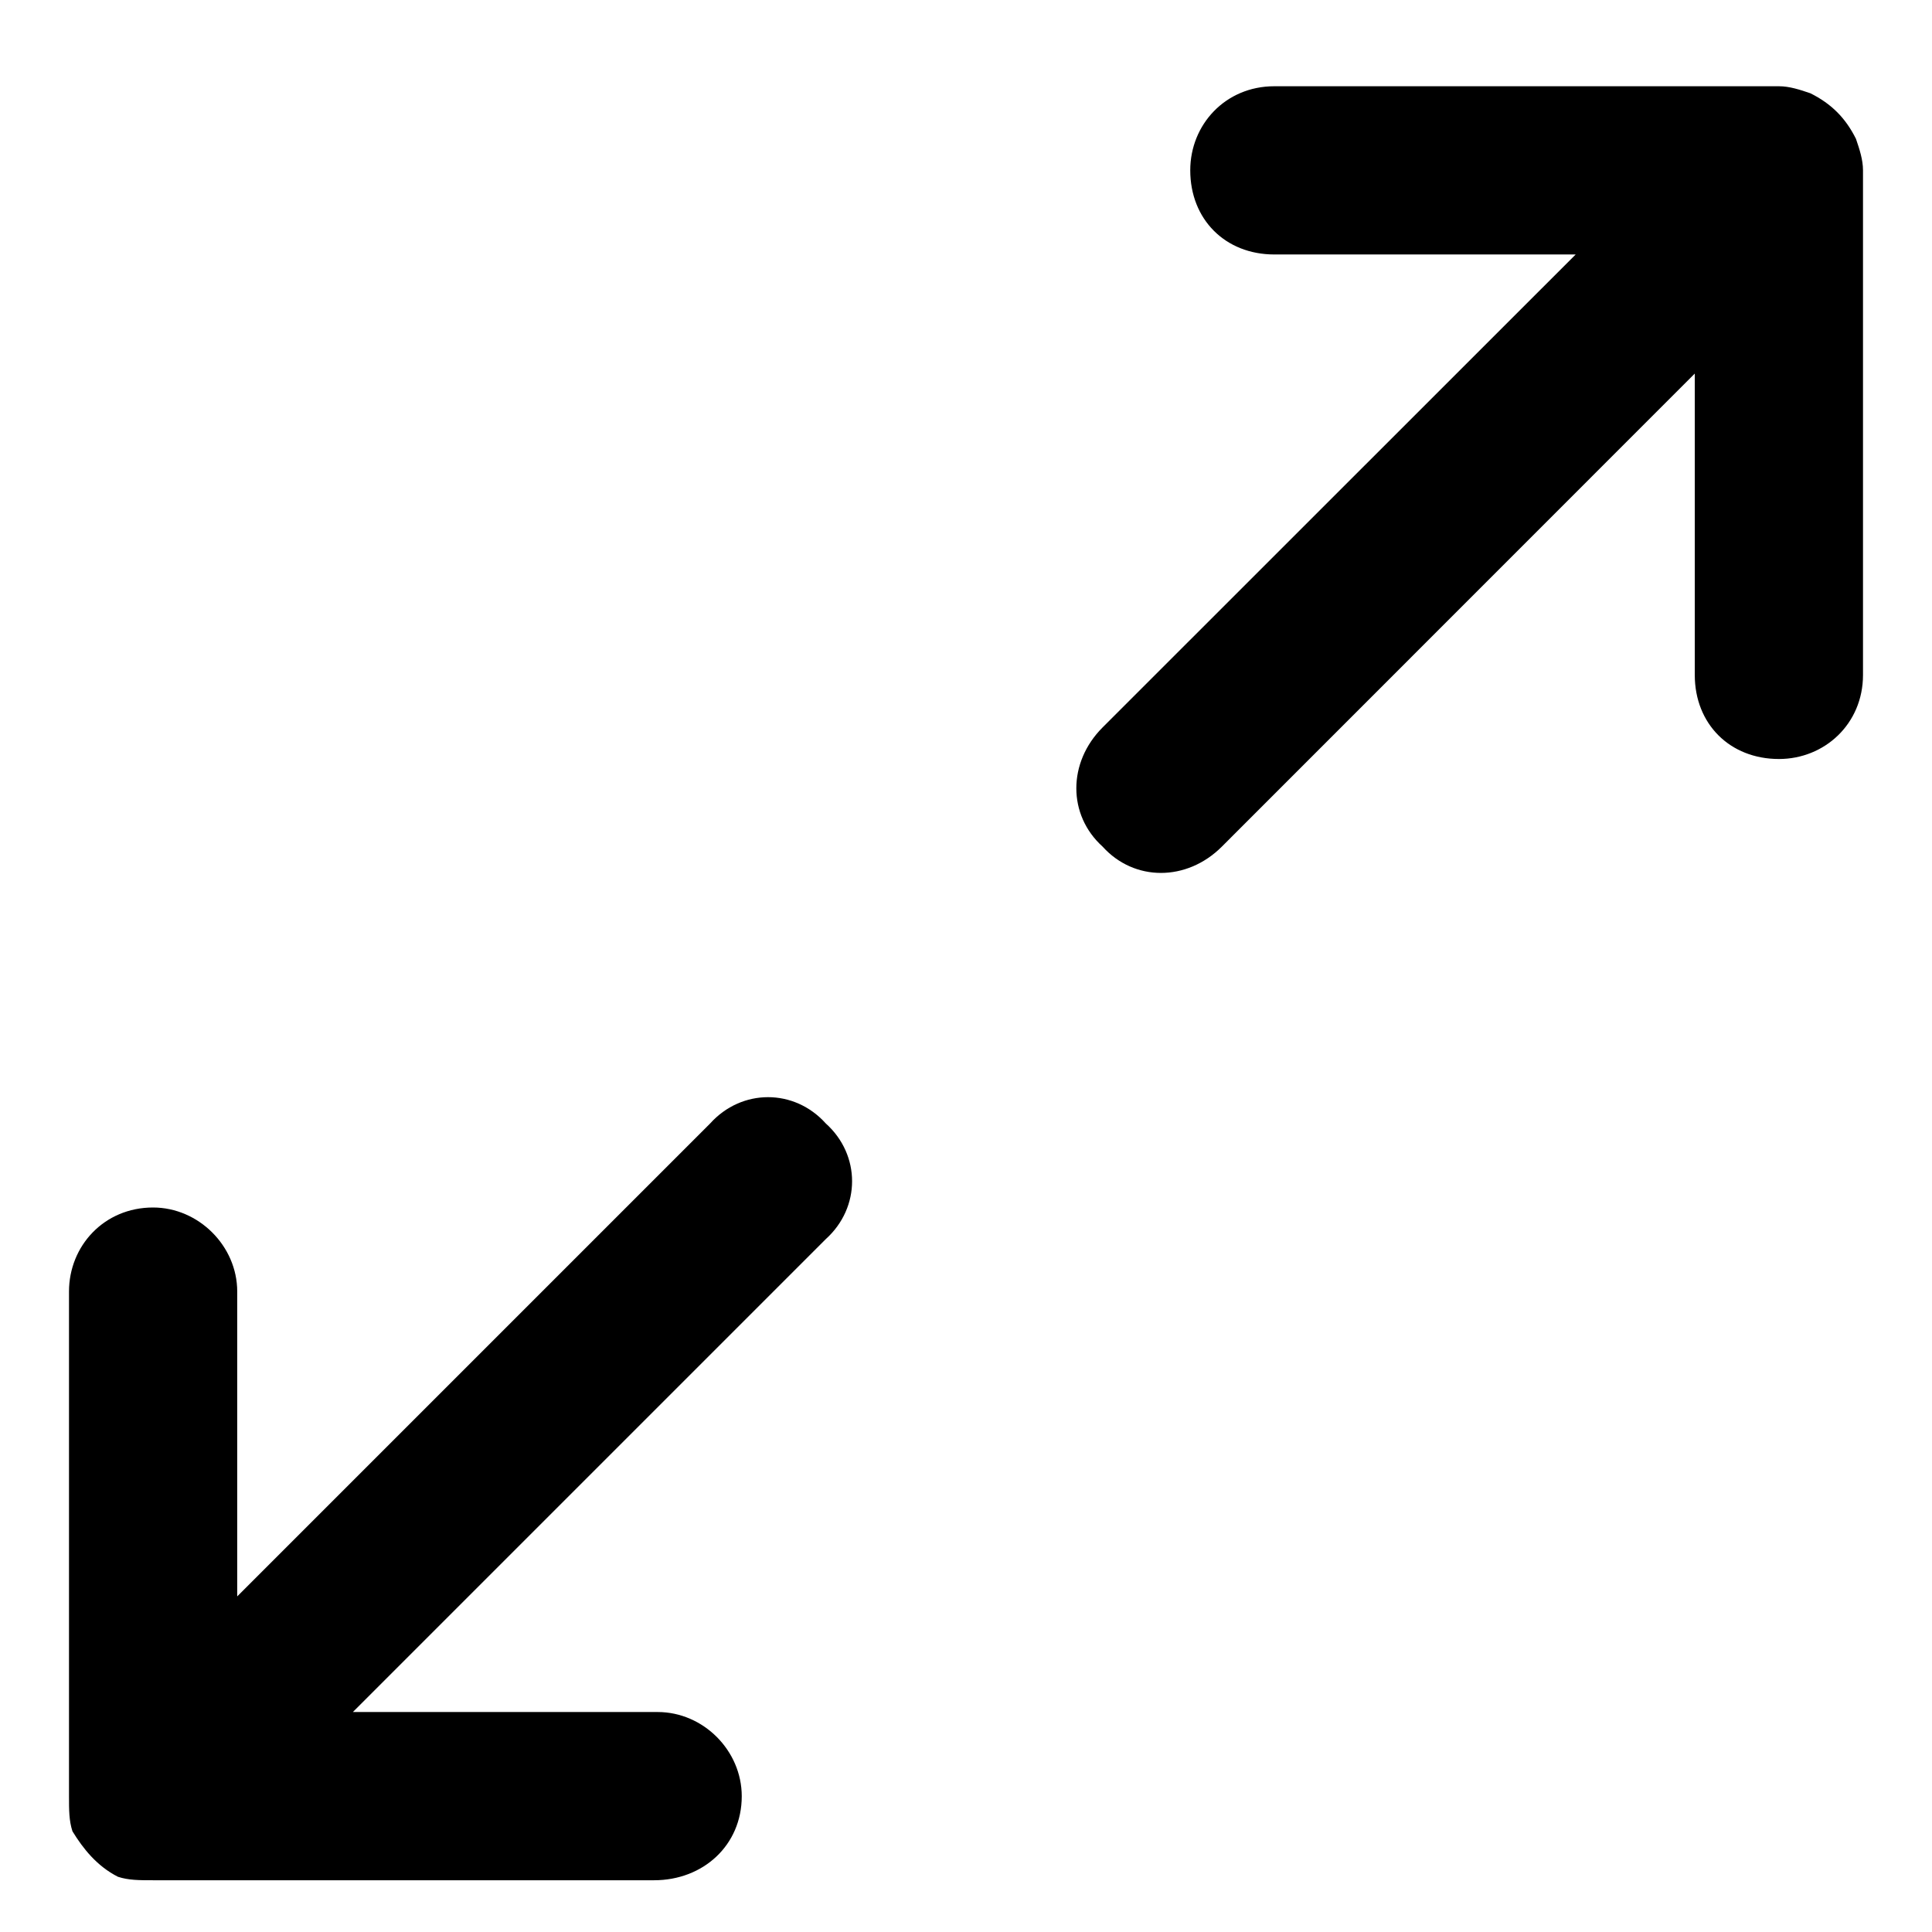 <svg xmlns="http://www.w3.org/2000/svg" xmlns:xlink="http://www.w3.org/1999/xlink" width="14" height="14" class="yc-icon" fill="currentColor" stroke="none" aria-hidden="true"><svg viewBox="0 0 14 14" xmlns="http://www.w3.org/2000/svg"><path d="M13.119 0.676C13.043 0.65 12.967 0.625 12.891 0.625H9.234C8.879 0.625 8.625 0.904 8.625 1.234C8.625 1.59 8.879 1.844 9.234 1.844H11.418L7.99 5.271C7.736 5.525 7.736 5.906 7.99 6.135C8.219 6.389 8.6 6.389 8.854 6.135L12.281 2.707V4.891C12.281 5.246 12.535 5.5 12.891 5.5C13.221 5.5 13.5 5.246 13.5 4.891V1.234C13.5 1.158 13.475 1.082 13.449 1.006C13.373 0.854 13.271 0.752 13.119 0.676ZM0.855 13.6C0.932 13.625 1.008 13.625 1.109 13.625H4.74C5.096 13.625 5.375 13.371 5.375 13.016C5.375 12.685 5.096 12.406 4.766 12.406H2.557L5.984 8.979C6.238 8.75 6.238 8.369 5.984 8.141C5.756 7.887 5.375 7.887 5.146 8.141L1.719 11.568V9.359C1.719 9.029 1.439 8.75 1.109 8.75C0.754 8.75 0.5 9.029 0.5 9.359V13.016C0.5 13.117 0.5 13.193 0.525 13.27C0.602 13.396 0.703 13.523 0.855 13.6Z"></path></svg></svg>
